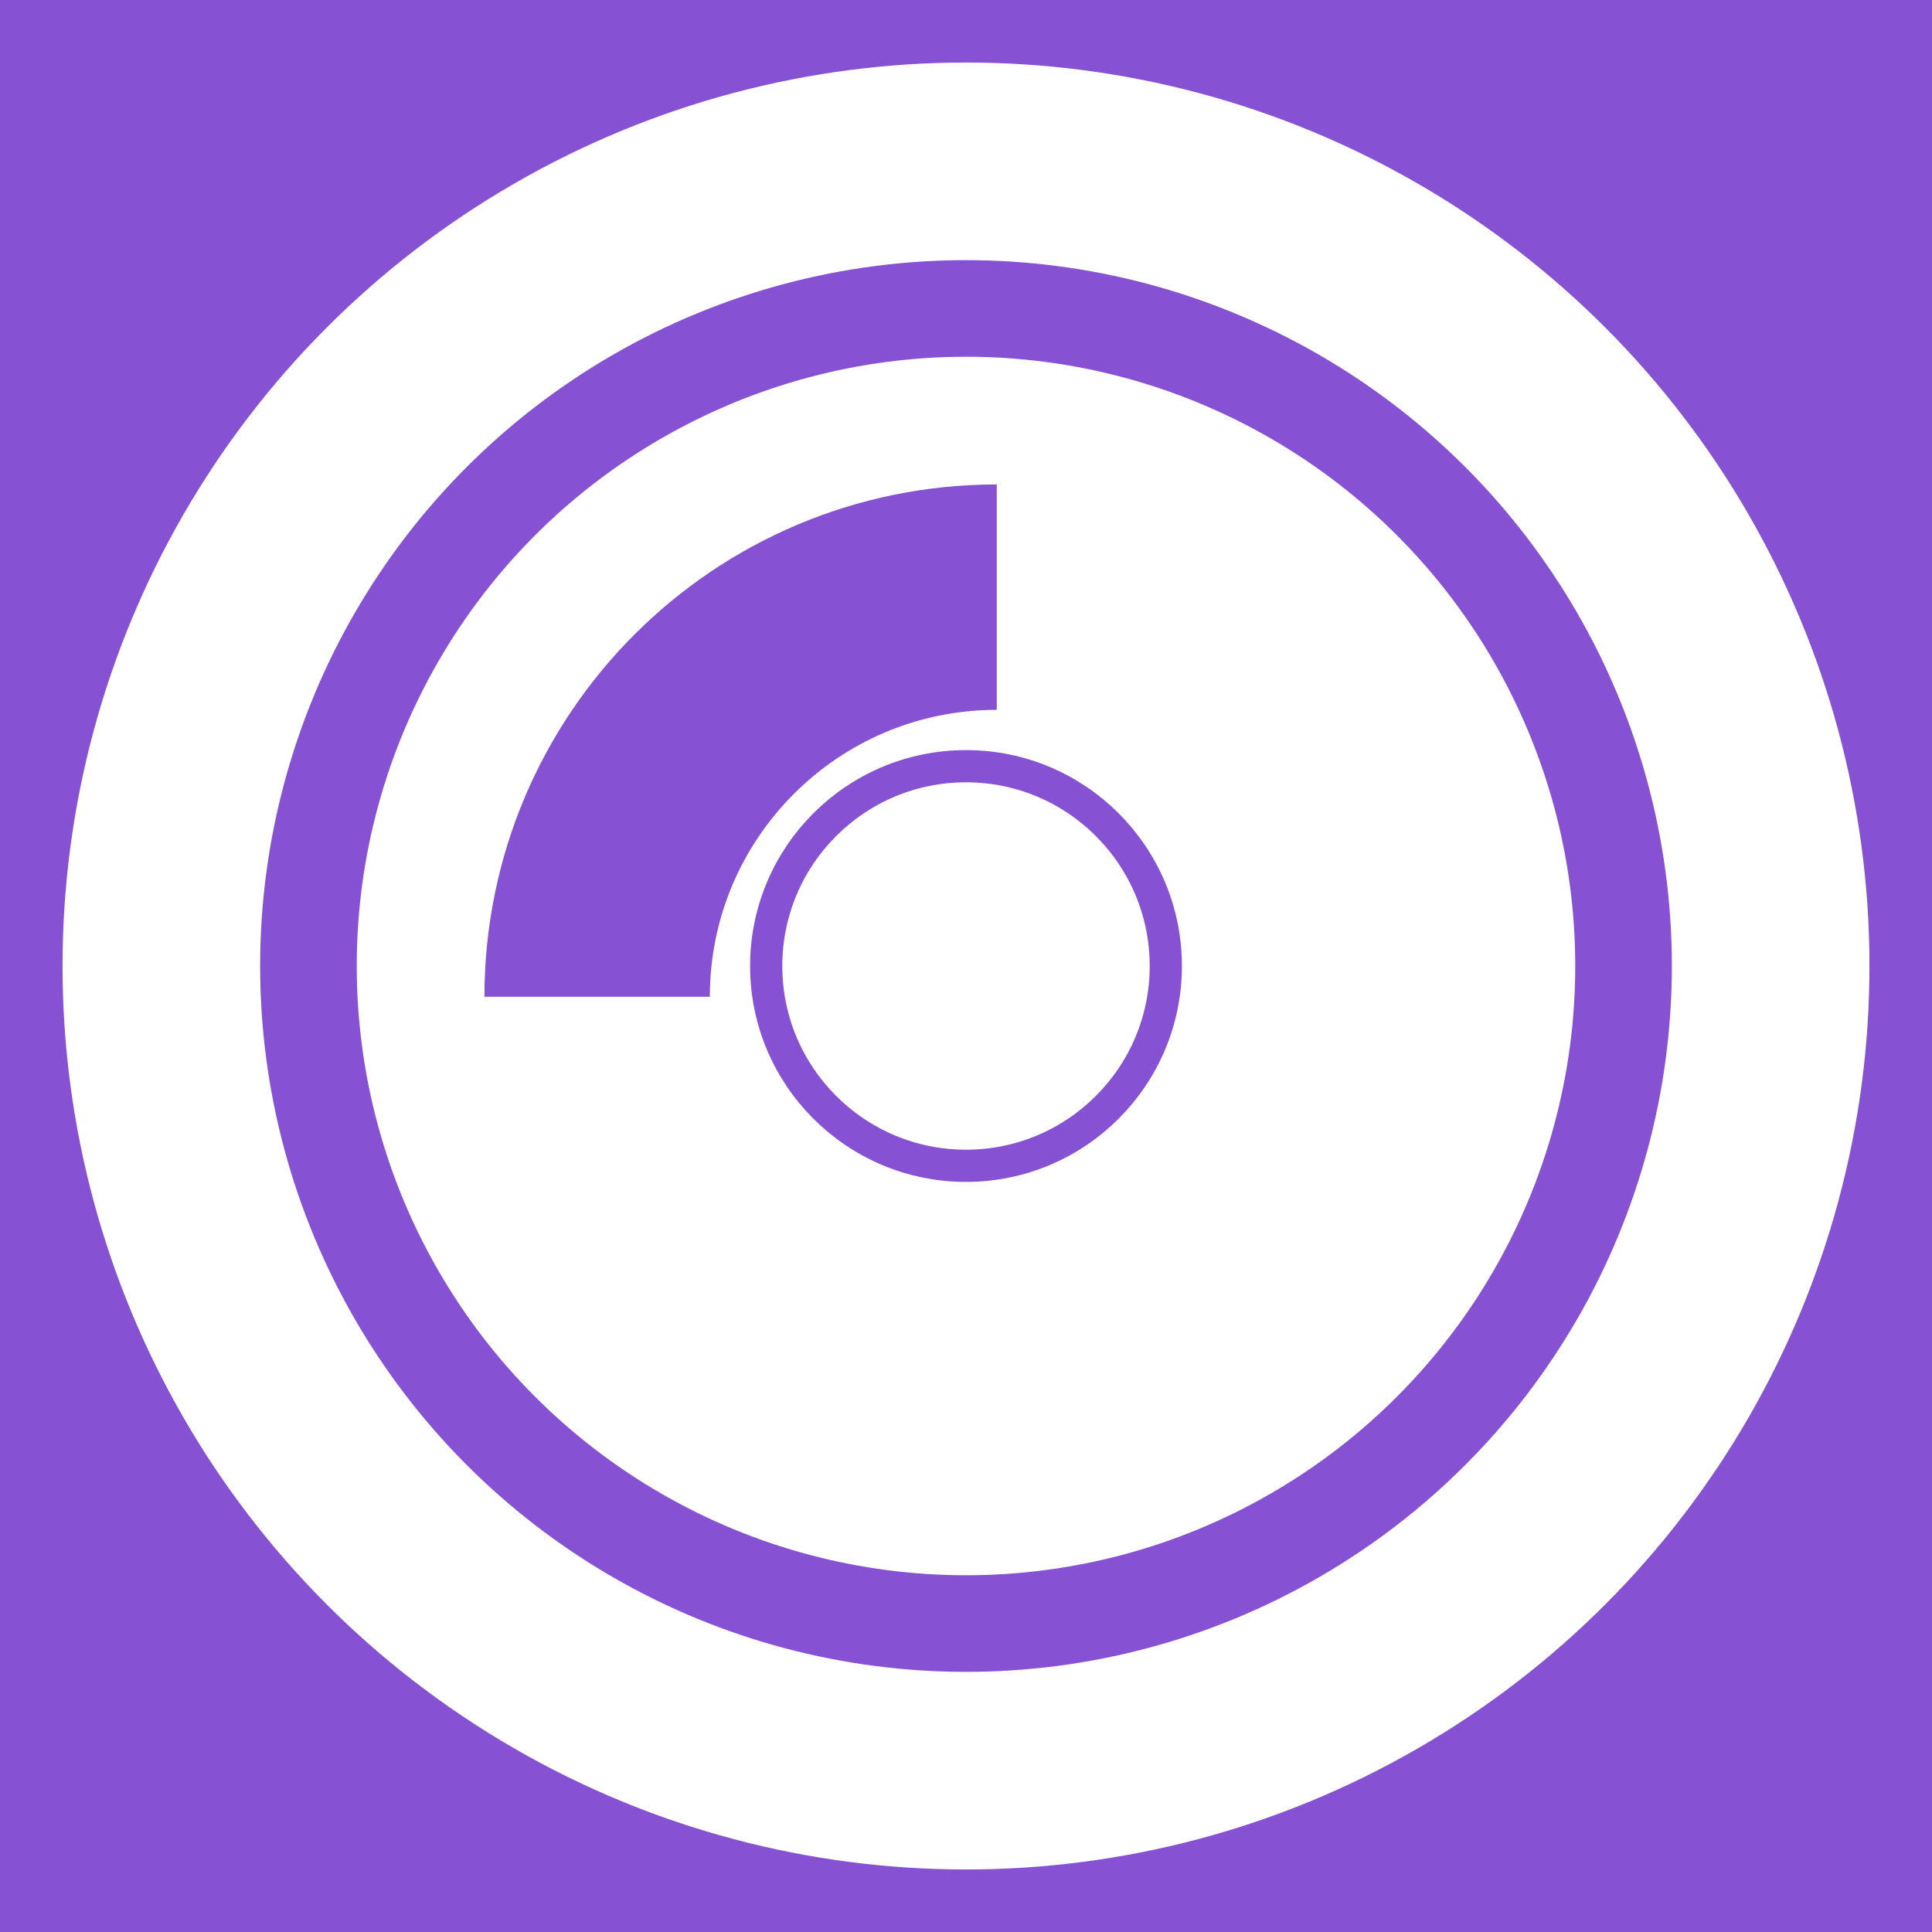 <?xml version="1.0" encoding="utf-8"?>
<!-- Generator: Adobe Illustrator 16.0.0, SVG Export Plug-In . SVG Version: 6.00 Build 0)  -->
<!DOCTYPE svg PUBLIC "-//W3C//DTD SVG 1.1//EN" "http://www.w3.org/Graphics/SVG/1.1/DTD/svg11.dtd">
<svg version="1.1" id="Calque_1" xmlns="http://www.w3.org/2000/svg" xmlns:xlink="http://www.w3.org/1999/xlink" x="0px" y="0px"
	 width="60px" height="60px" viewBox="0 0 60 60" enable-background="new 0 0 60 60" xml:space="preserve">
<pattern  width="75" height="75" patternUnits="userSpaceOnUse" id="Nouvelle_nuance_de_motif_6" viewBox="0 -75 75 75" overflow="visible">
	<g>
		<polygon fill="none" points="0,0 75,0 75,-75 0,-75 		"/>
		<polygon fill="#8651D3" points="75,0 0,0 0,-75 75,-75 		"/>
	</g>
</pattern>
<g>
	
		<pattern  id="SVGID_1_" xlink:href="#Nouvelle_nuance_de_motif_6" patternTransform="matrix(1.203 0 0 1.203 1558.117 1439.64)">
	</pattern>
	<rect fill="url(#SVGID_1_)" width="60" height="60"/>
	<circle fill="#FFFFFF" cx="30" cy="30" r="28.058"/>
	<pattern  id="SVGID_2_" xlink:href="#Nouvelle_nuance_de_motif_6" patternTransform="matrix(1 0 0 1 -51 -75)">
	</pattern>
	<circle fill="none" stroke="url(#SVGID_2_)" stroke-width="3" stroke-miterlimit="10" cx="30" cy="30" r="20.421"/>
	<pattern  id="SVGID_3_" xlink:href="#Nouvelle_nuance_de_motif_6" patternTransform="matrix(1 0 0 1 -51 -75)">
	</pattern>
	<path fill="none" stroke="url(#SVGID_3_)" stroke-width="7" stroke-miterlimit="10" d="M18.545,30.955
		c0-6.854,5.556-12.41,12.41-12.41"/>
	<pattern  id="SVGID_4_" xlink:href="#Nouvelle_nuance_de_motif_6" patternTransform="matrix(1 0 0 1 -100 -63)">
	</pattern>
	<circle fill="#FFFFFF" stroke="url(#SVGID_4_)" stroke-miterlimit="10" cx="30" cy="30" r="6.205"/>
</g>
</svg>
